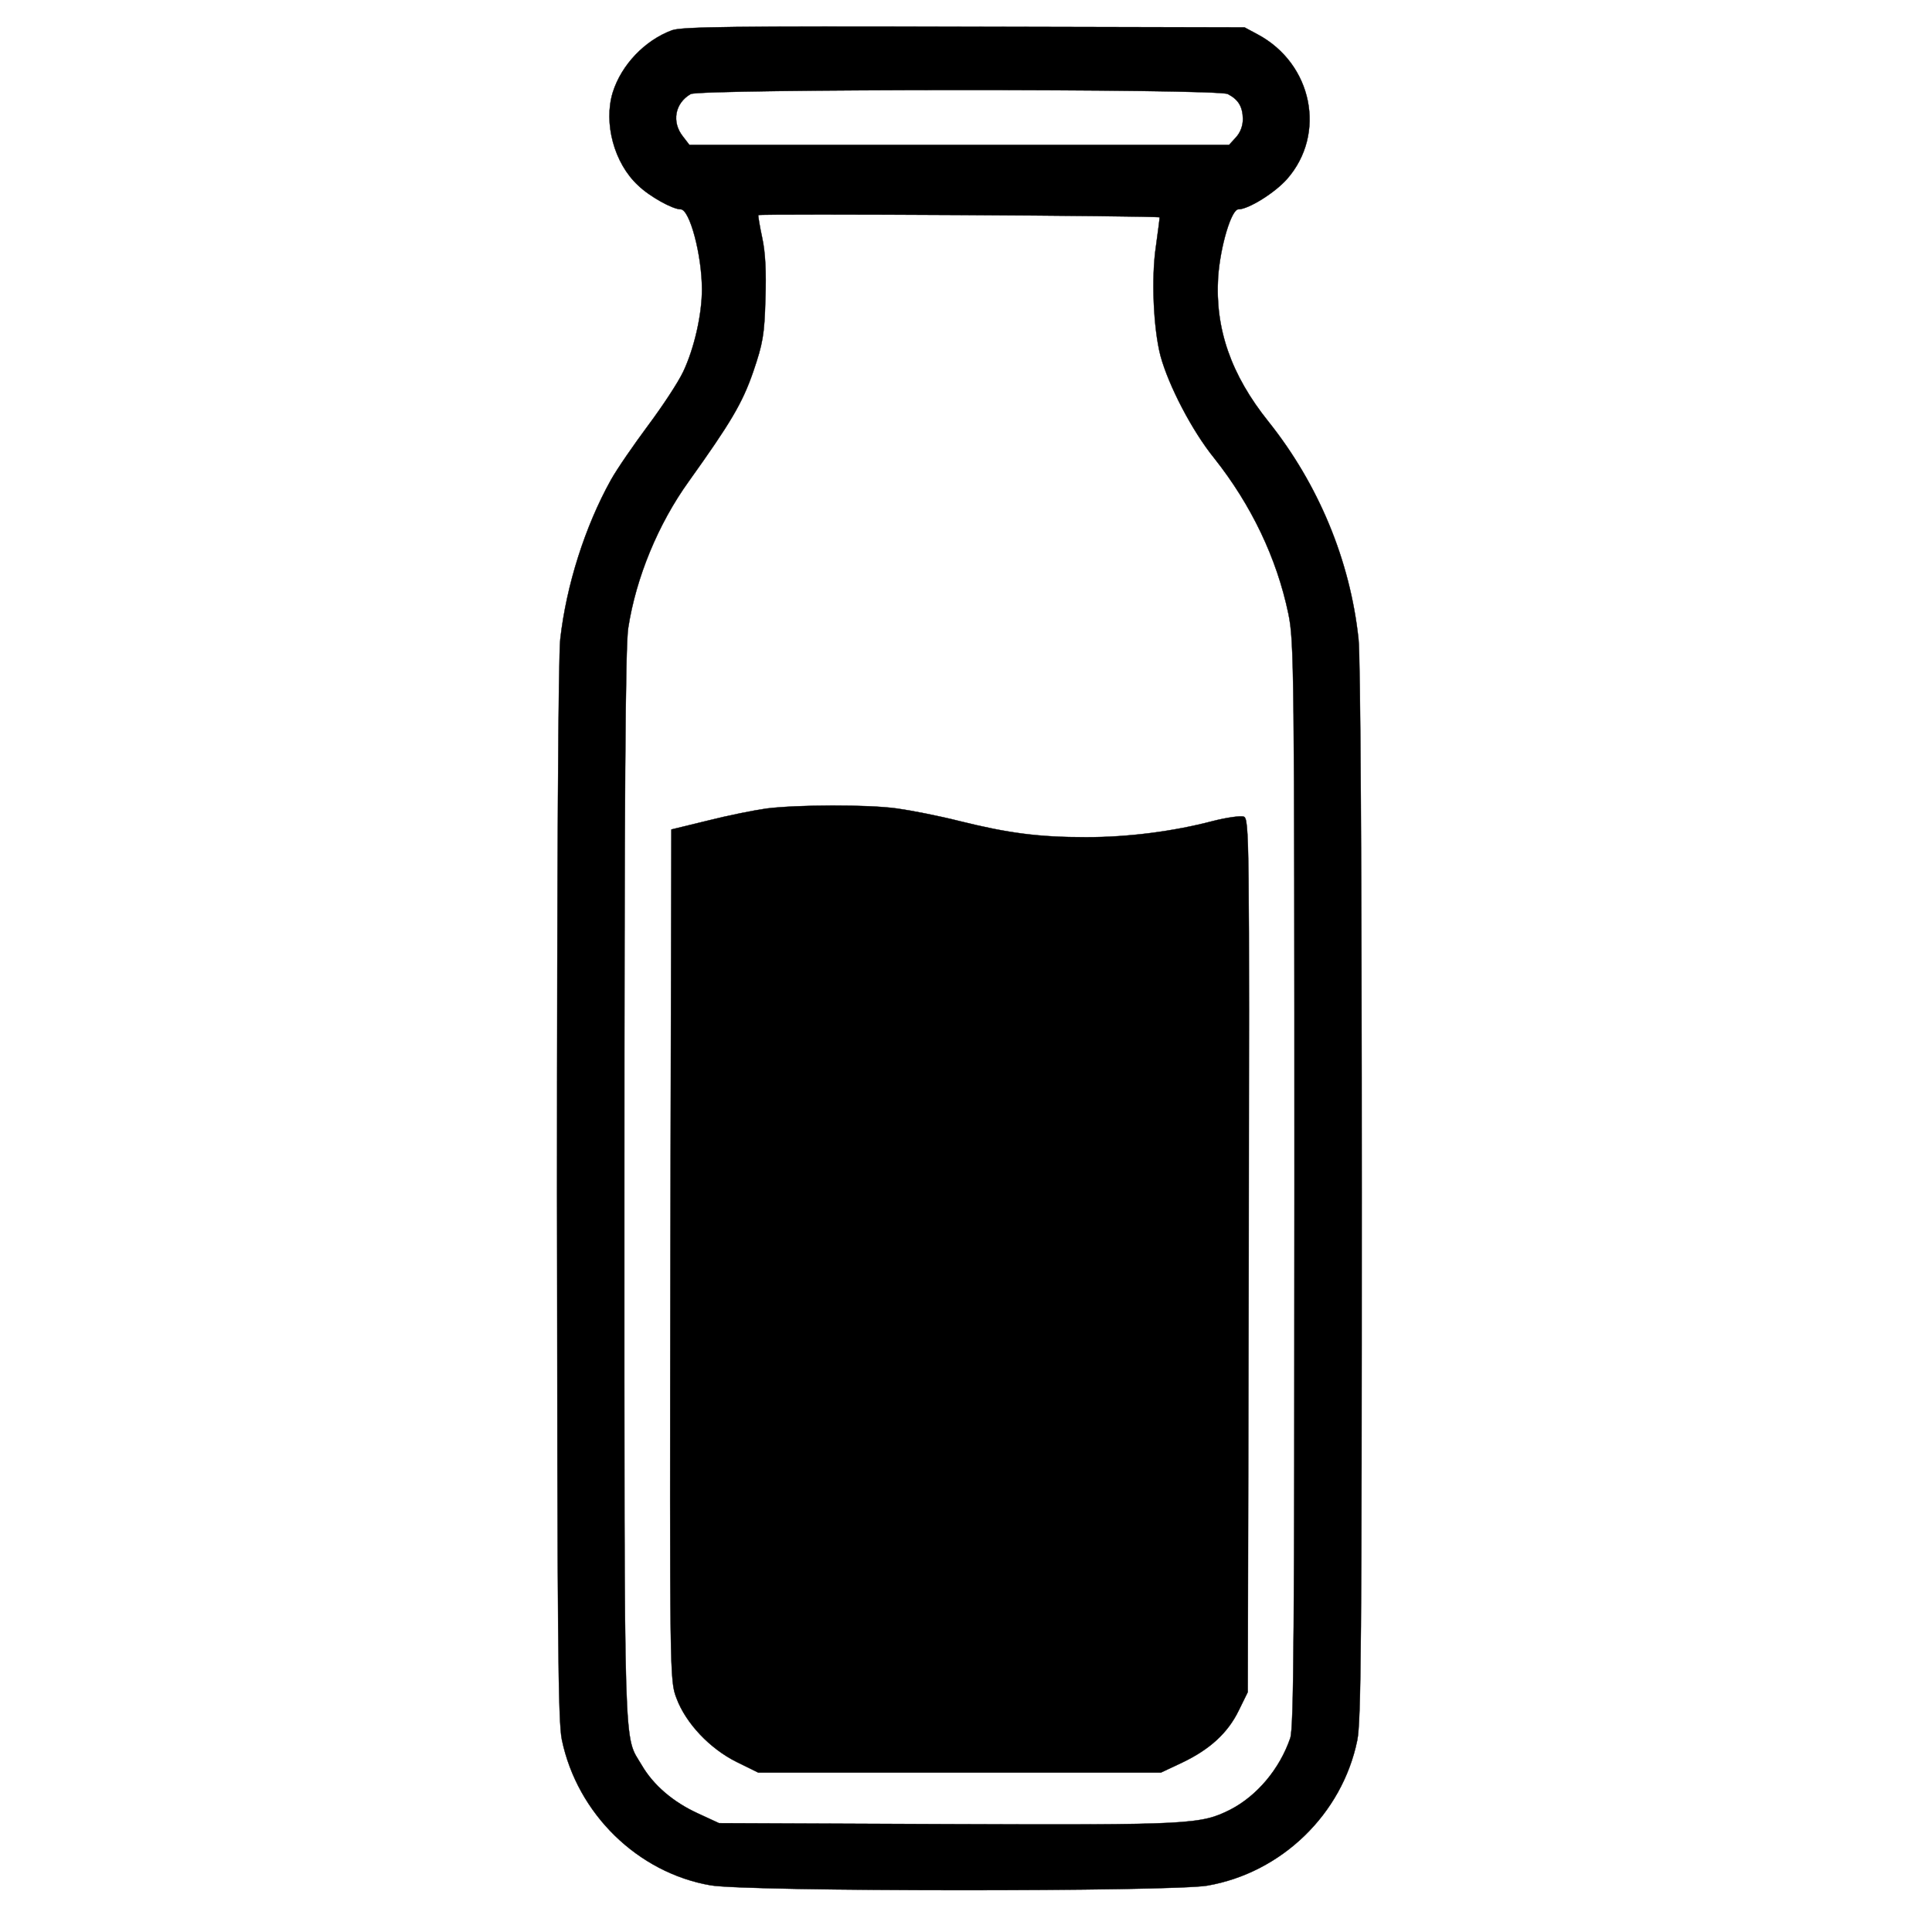 <svg preserveAspectRatio="xMidYMid meet" version="1.0" viewBox="0 0 600 600" xmlns="http://www.w3.org/2000/svg"> <g fill="currentColor" stroke="currentColor" transform="translate(0,600) scale(0.1,-0.1)"> <path d="M2087 5906 c-84 -31 -157 -107 -184 -193 -29 -95 4 -220 79 -289 35 -34 107 -74 132 -74 28 0 66 -142 66 -249 0 -78 -24 -183 -58 -255 -16 -34 -65 -108 -109 -167 -43 -58 -96 -134 -116 -170 -80 -144 -138 -326 -157 -494 -6 -57 -10 -687 -10 -1720 1 -1377 3 -1641 15 -1698 48 -230 236 -413 462 -452 118 -20 1429 -20 1542 -1 231 40 419 222 466 451 12 59 14 317 14 1700 0 1000 -4 1665 -10 1720 -26 245 -125 482 -280 676 -116 145 -166 288 -156 449 7 96 41 210 63 210 31 0 113 51 151 94 123 140 79 358 -91 449 l-41 22 -870 2 c-713 2 -877 0 -908 -11z m1726 -198 c33 -17 46 -39 47 -77 0 -22 -8 -43 -22 -58 l-21 -23 -838 0 -838 0 -20 26 c-36 45 -25 104 24 132 29 16 1637 17 1668 0z m-212 -383 c1 -3 -5 -43 -11 -89 -15 -99 -8 -256 14 -341 25 -92 98 -233 167 -318 115 -145 194 -310 230 -482 18 -86 19 -164 19 -1772 0 -1401 -2 -1688 -13 -1721 -33 -96 -103 -179 -186 -222 -92 -46 -121 -48 -877 -45 l-711 3 -65 30 c-77 35 -139 88 -175 150 -57 97 -54 -14 -54 1791 0 1213 3 1687 12 1741 24 156 93 323 188 455 130 182 166 242 200 340 30 88 35 115 38 225 3 86 0 146 -10 192 -8 37 -13 69 -12 70 6 5 1245 -2 1246 -7z"></path> <path d="M2380 3489 c-36 -5 -117 -21 -180 -37 l-115 -28 -3 -1321 c-2 -1316 -2 -1322 19 -1377 29 -78 104 -157 187 -198 l67 -33 625 0 625 0 66 31 c86 41 142 92 176 162 l28 57 3 1357 c2 1302 2 1357 -16 1362 -10 3 -53 -3 -96 -14 -122 -32 -261 -50 -393 -50 -146 0 -240 12 -393 50 -63 16 -150 33 -193 39 -91 13 -312 12 -407 0z"></path> </g> </svg>